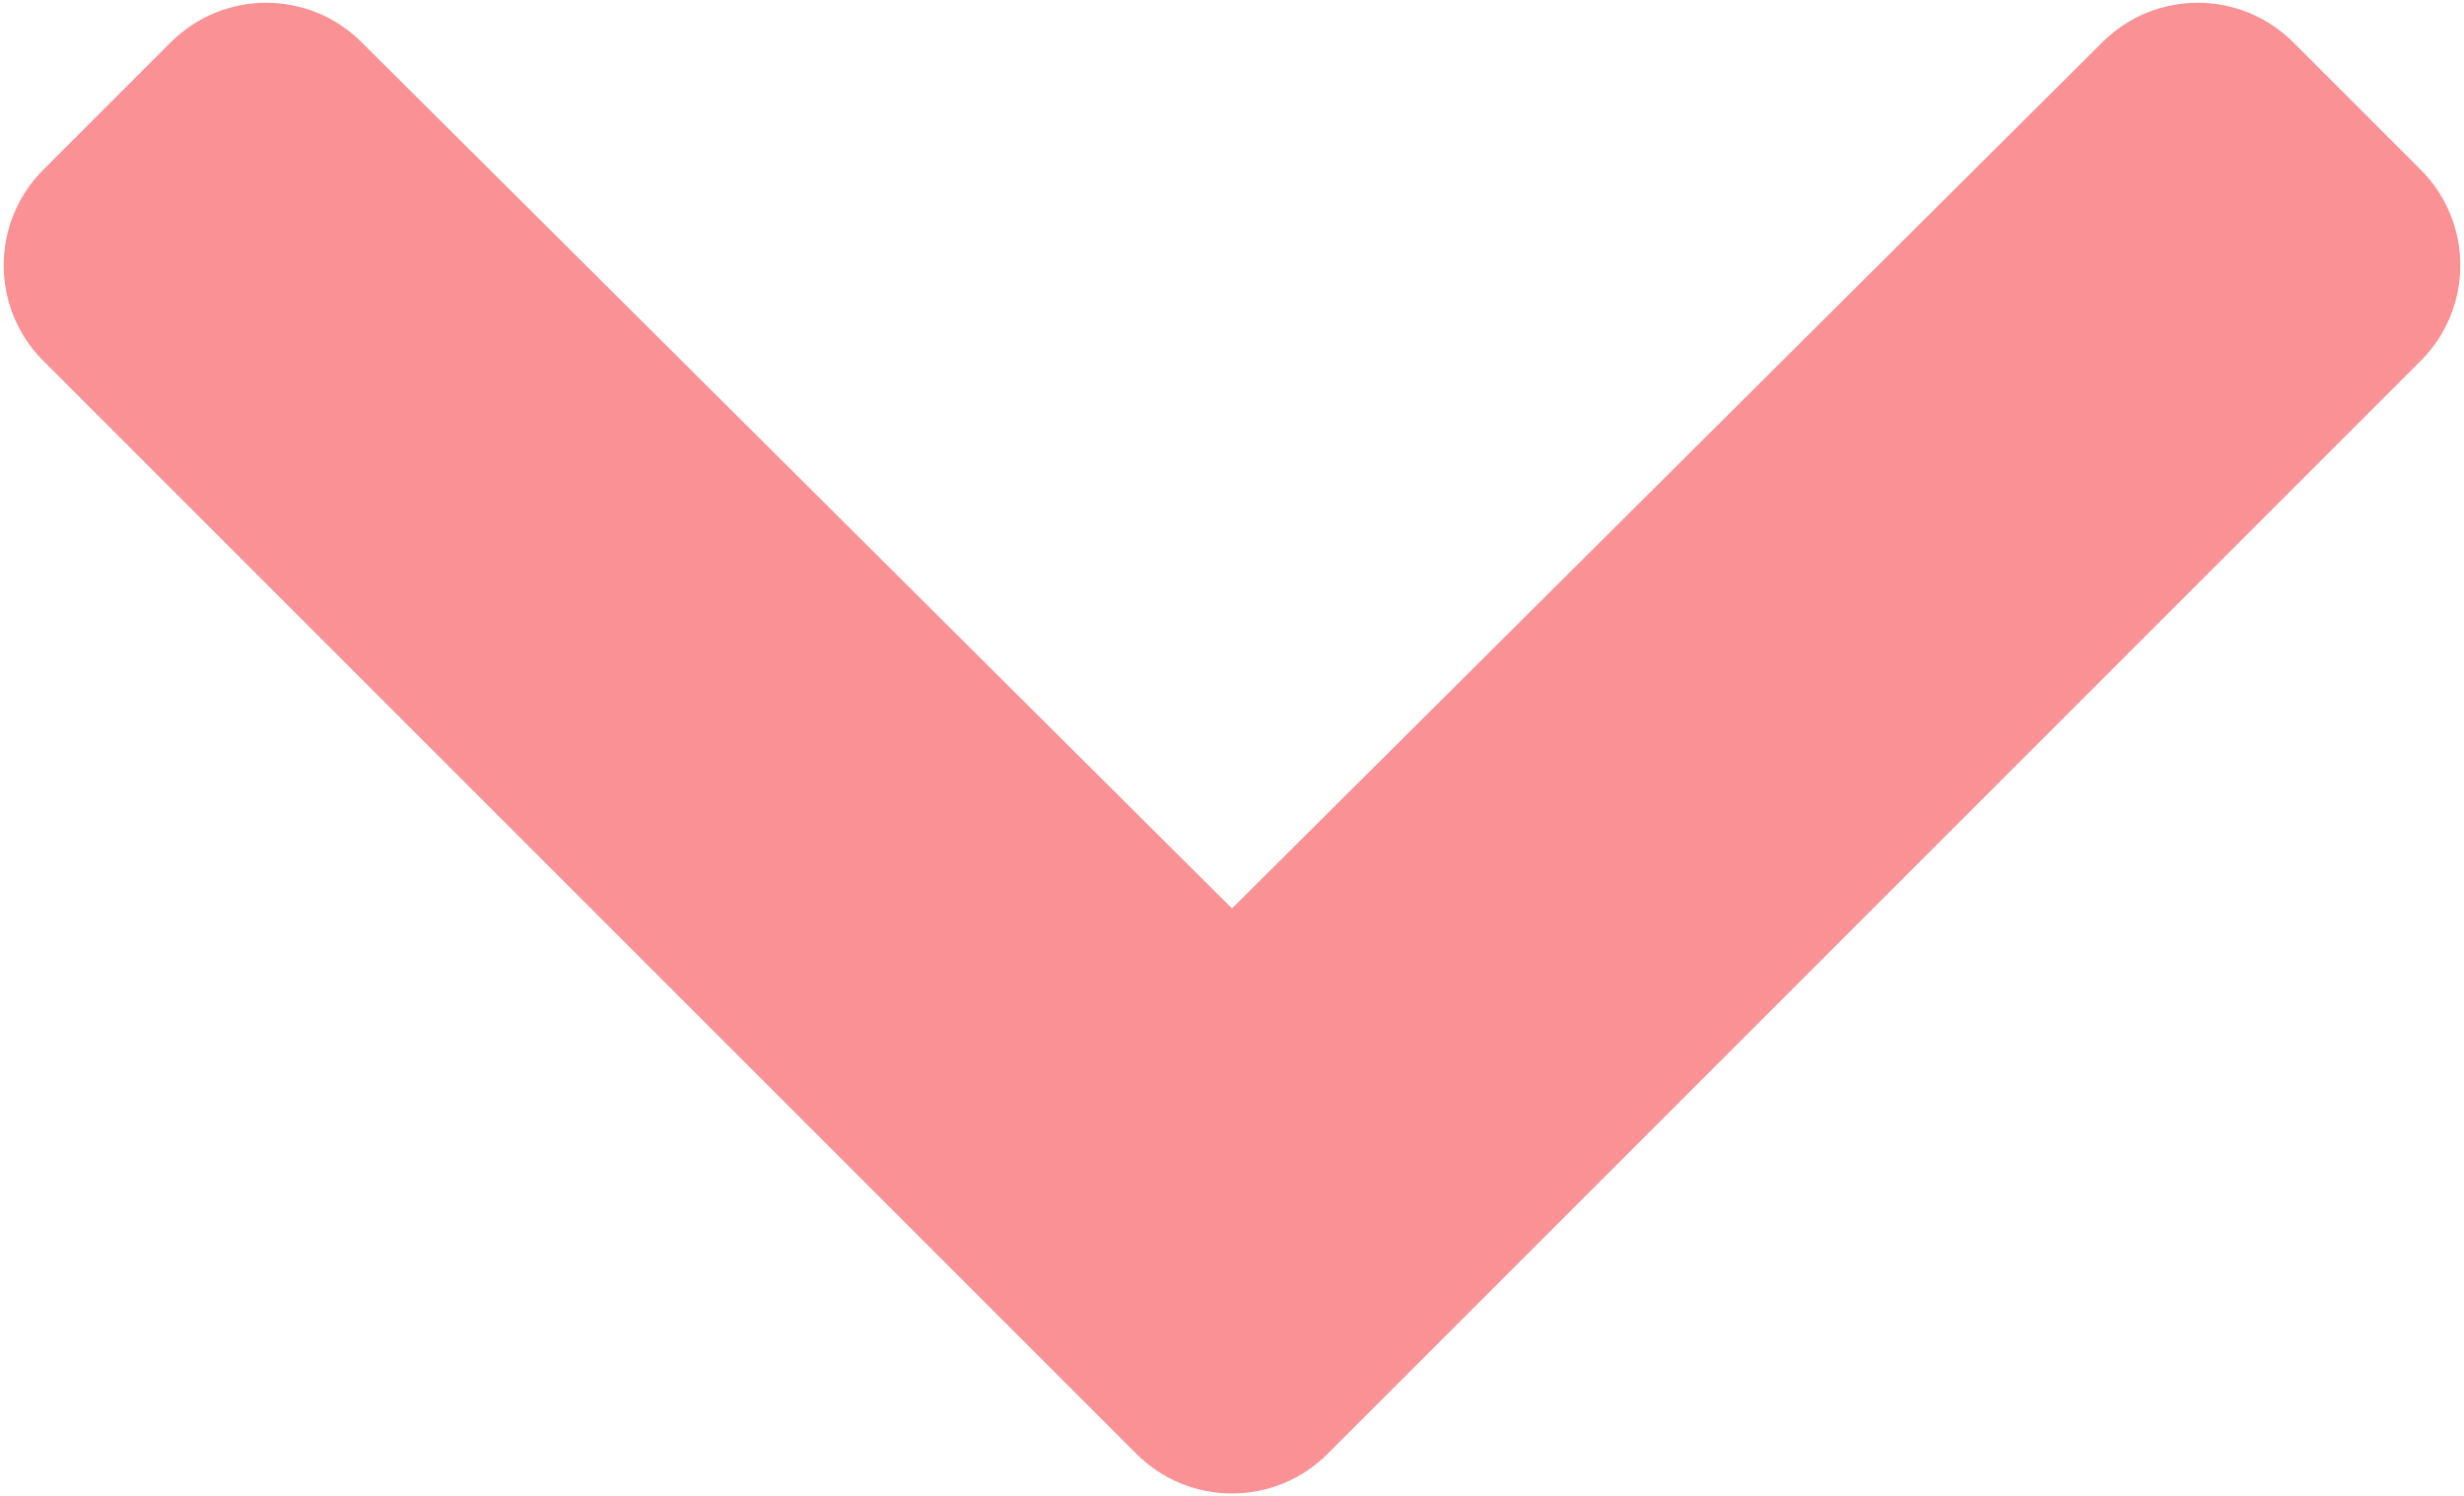 <svg xmlns="http://www.w3.org/2000/svg" width="438" height="266" viewBox="0 0 438 266">
  <path fill="#FA9194" d="M202.029,258.476 L7.686,64.132 C-1.687,54.759 -1.687,39.563 7.686,30.191 L30.353,7.524 C39.71,-1.833 54.875,-1.851 64.254,7.484 L219,161.505 L373.745,7.484 C383.124,-1.851 398.289,-1.833 407.646,7.524 L430.313,30.191 C439.686,39.564 439.686,54.76 430.313,64.132 L235.971,258.476 C226.598,267.848 211.402,267.848 202.029,258.476 Z"/>
</svg>
